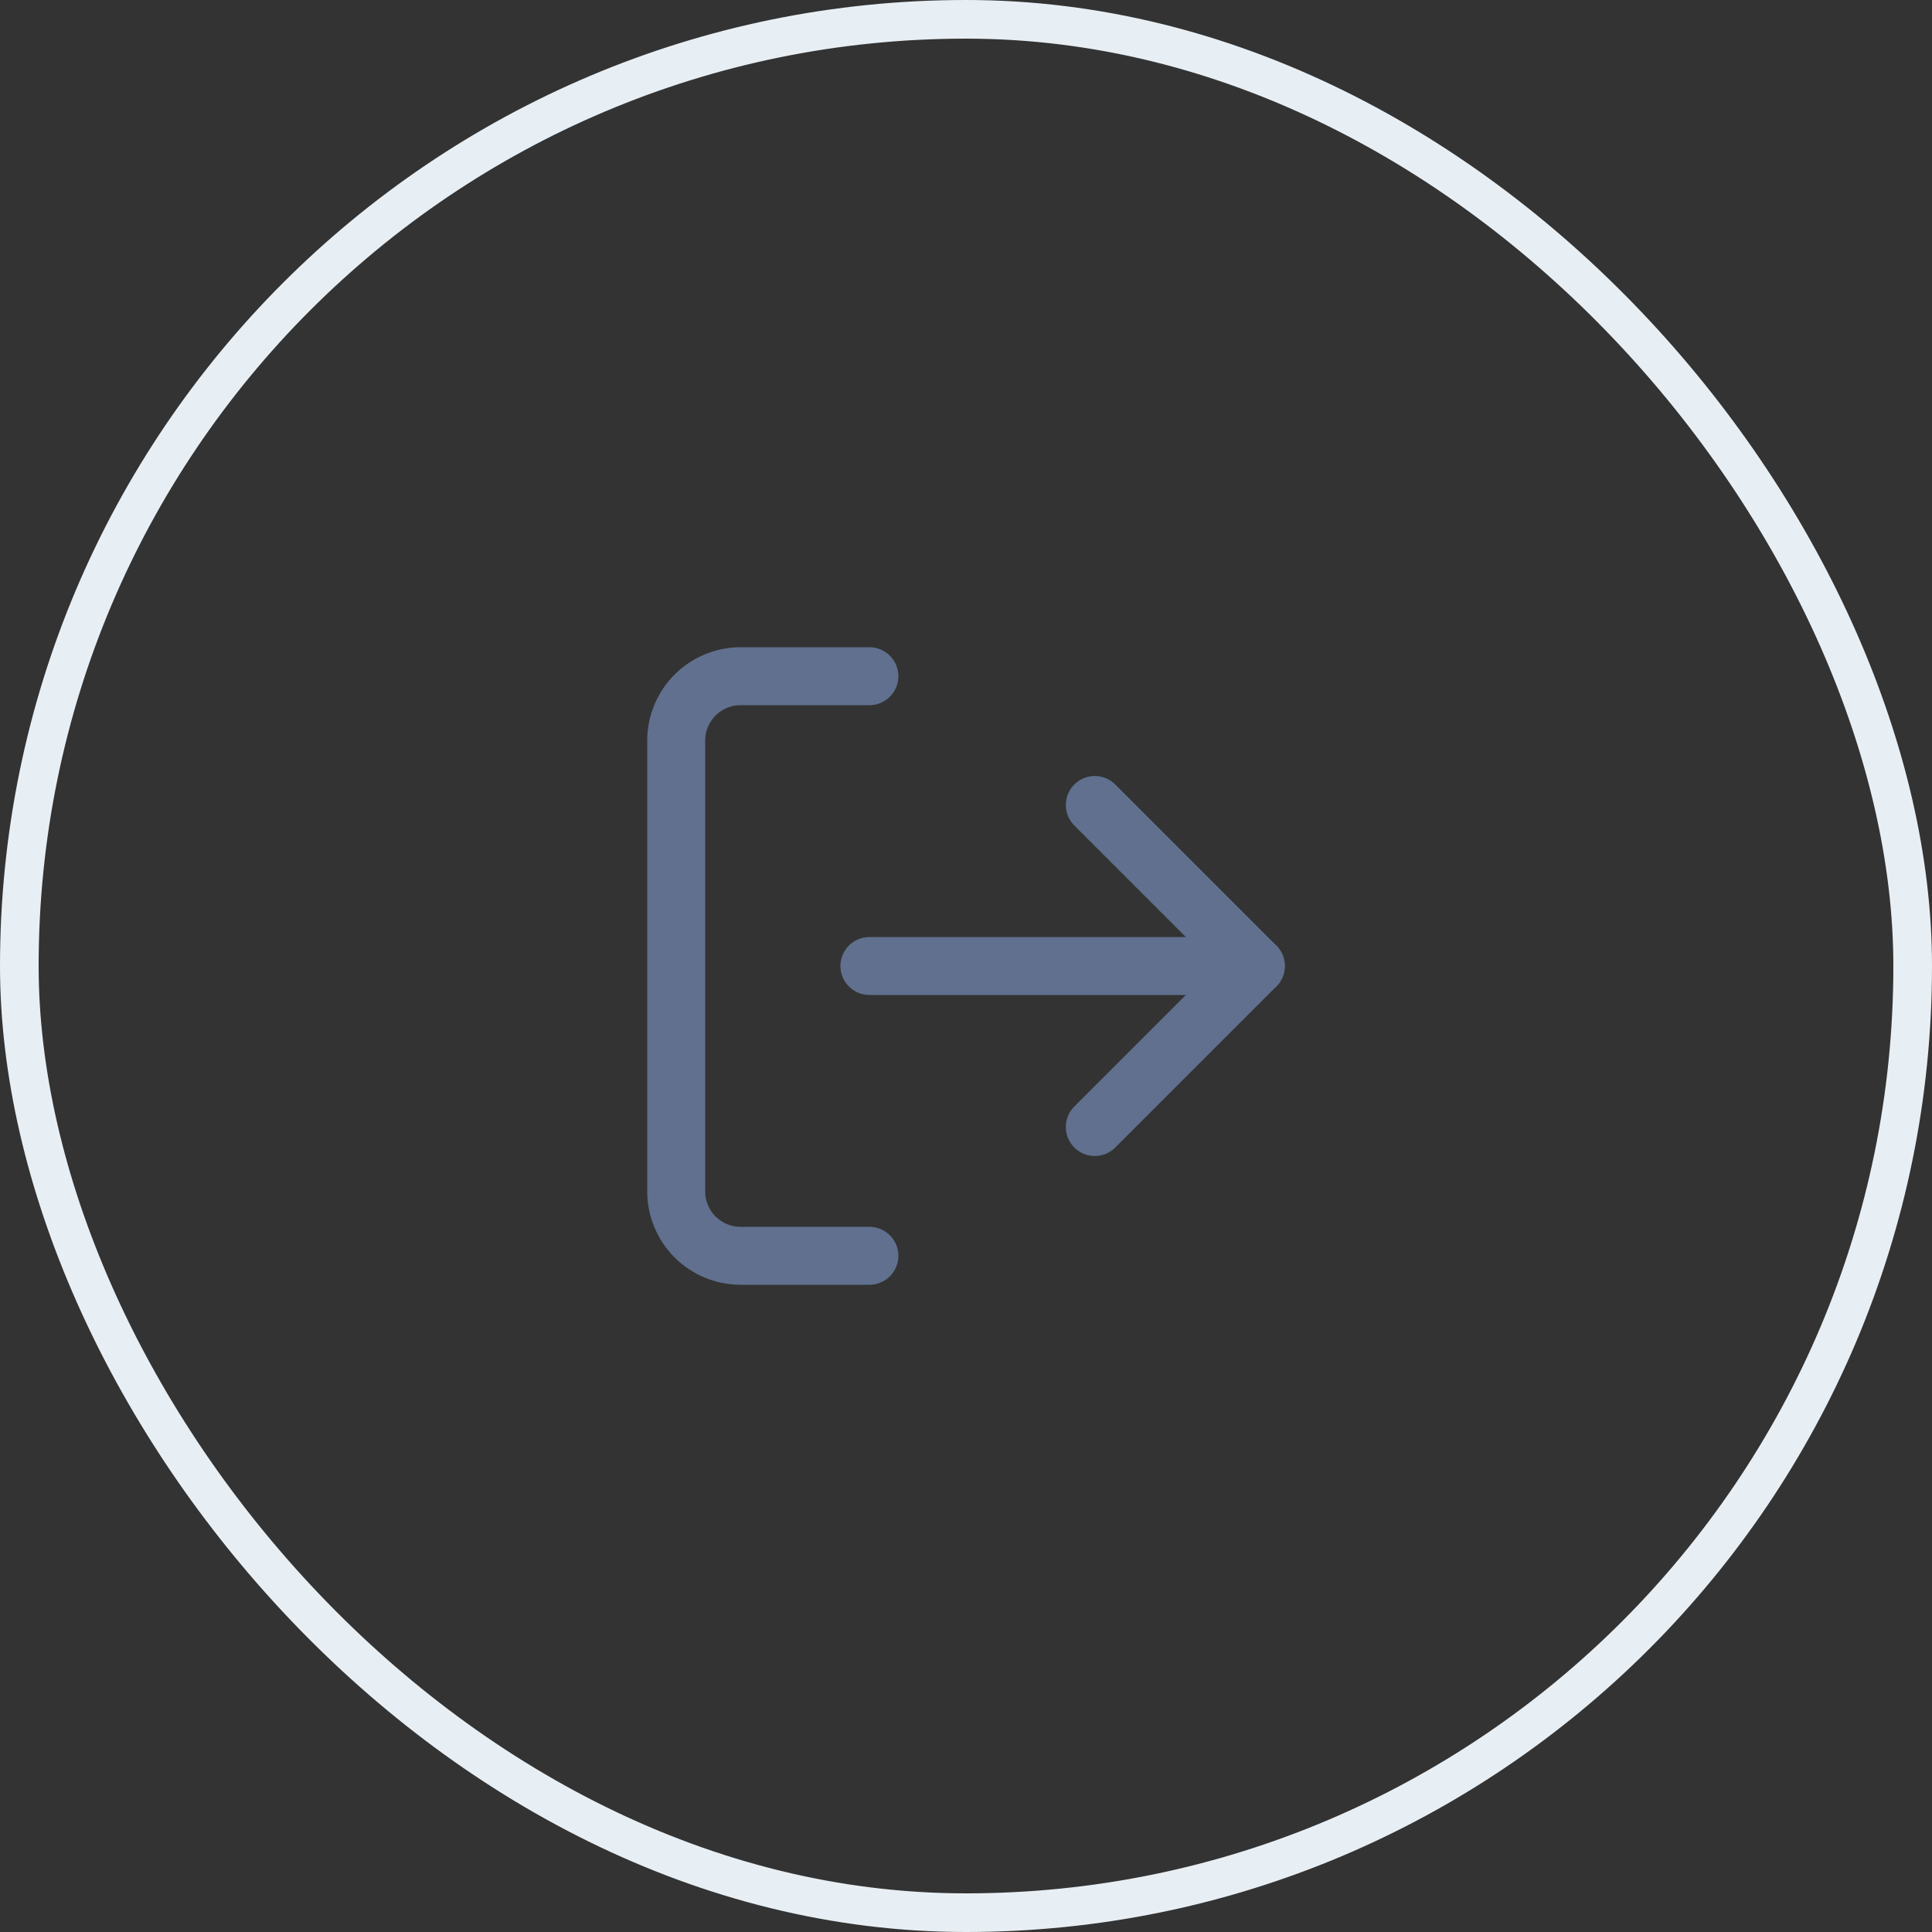 <svg width="50" height="50" viewBox="0 0 50 50" fill="none" xmlns="http://www.w3.org/2000/svg">
<rect x="0" y="0" width="50" height="50" fill="#333333" stroke="none"/>
<rect x="0.5" y="0.5" width="49" height="49" rx="24.5" stroke="#E8EFF4"/>
<path d="M22.5 32.5H19.167C18.725 32.5 18.301 32.324 17.988 32.012C17.676 31.699 17.5 31.275 17.5 30.833V19.167C17.5 18.725 17.676 18.301 17.988 17.988C18.301 17.676 18.725 17.5 19.167 17.5H22.5" stroke="#60708E" stroke-width="1.5" stroke-linecap="round" stroke-linejoin="round"/>
<path d="M28.333 29.167L32.5 25L28.333 20.833" stroke="#60708E" stroke-width="1.5" stroke-linecap="round" stroke-linejoin="round"/>
<path d="M32.5 25H22.5" stroke="#60708E" stroke-width="1.5" stroke-linecap="round" stroke-linejoin="round"/>
</svg>
